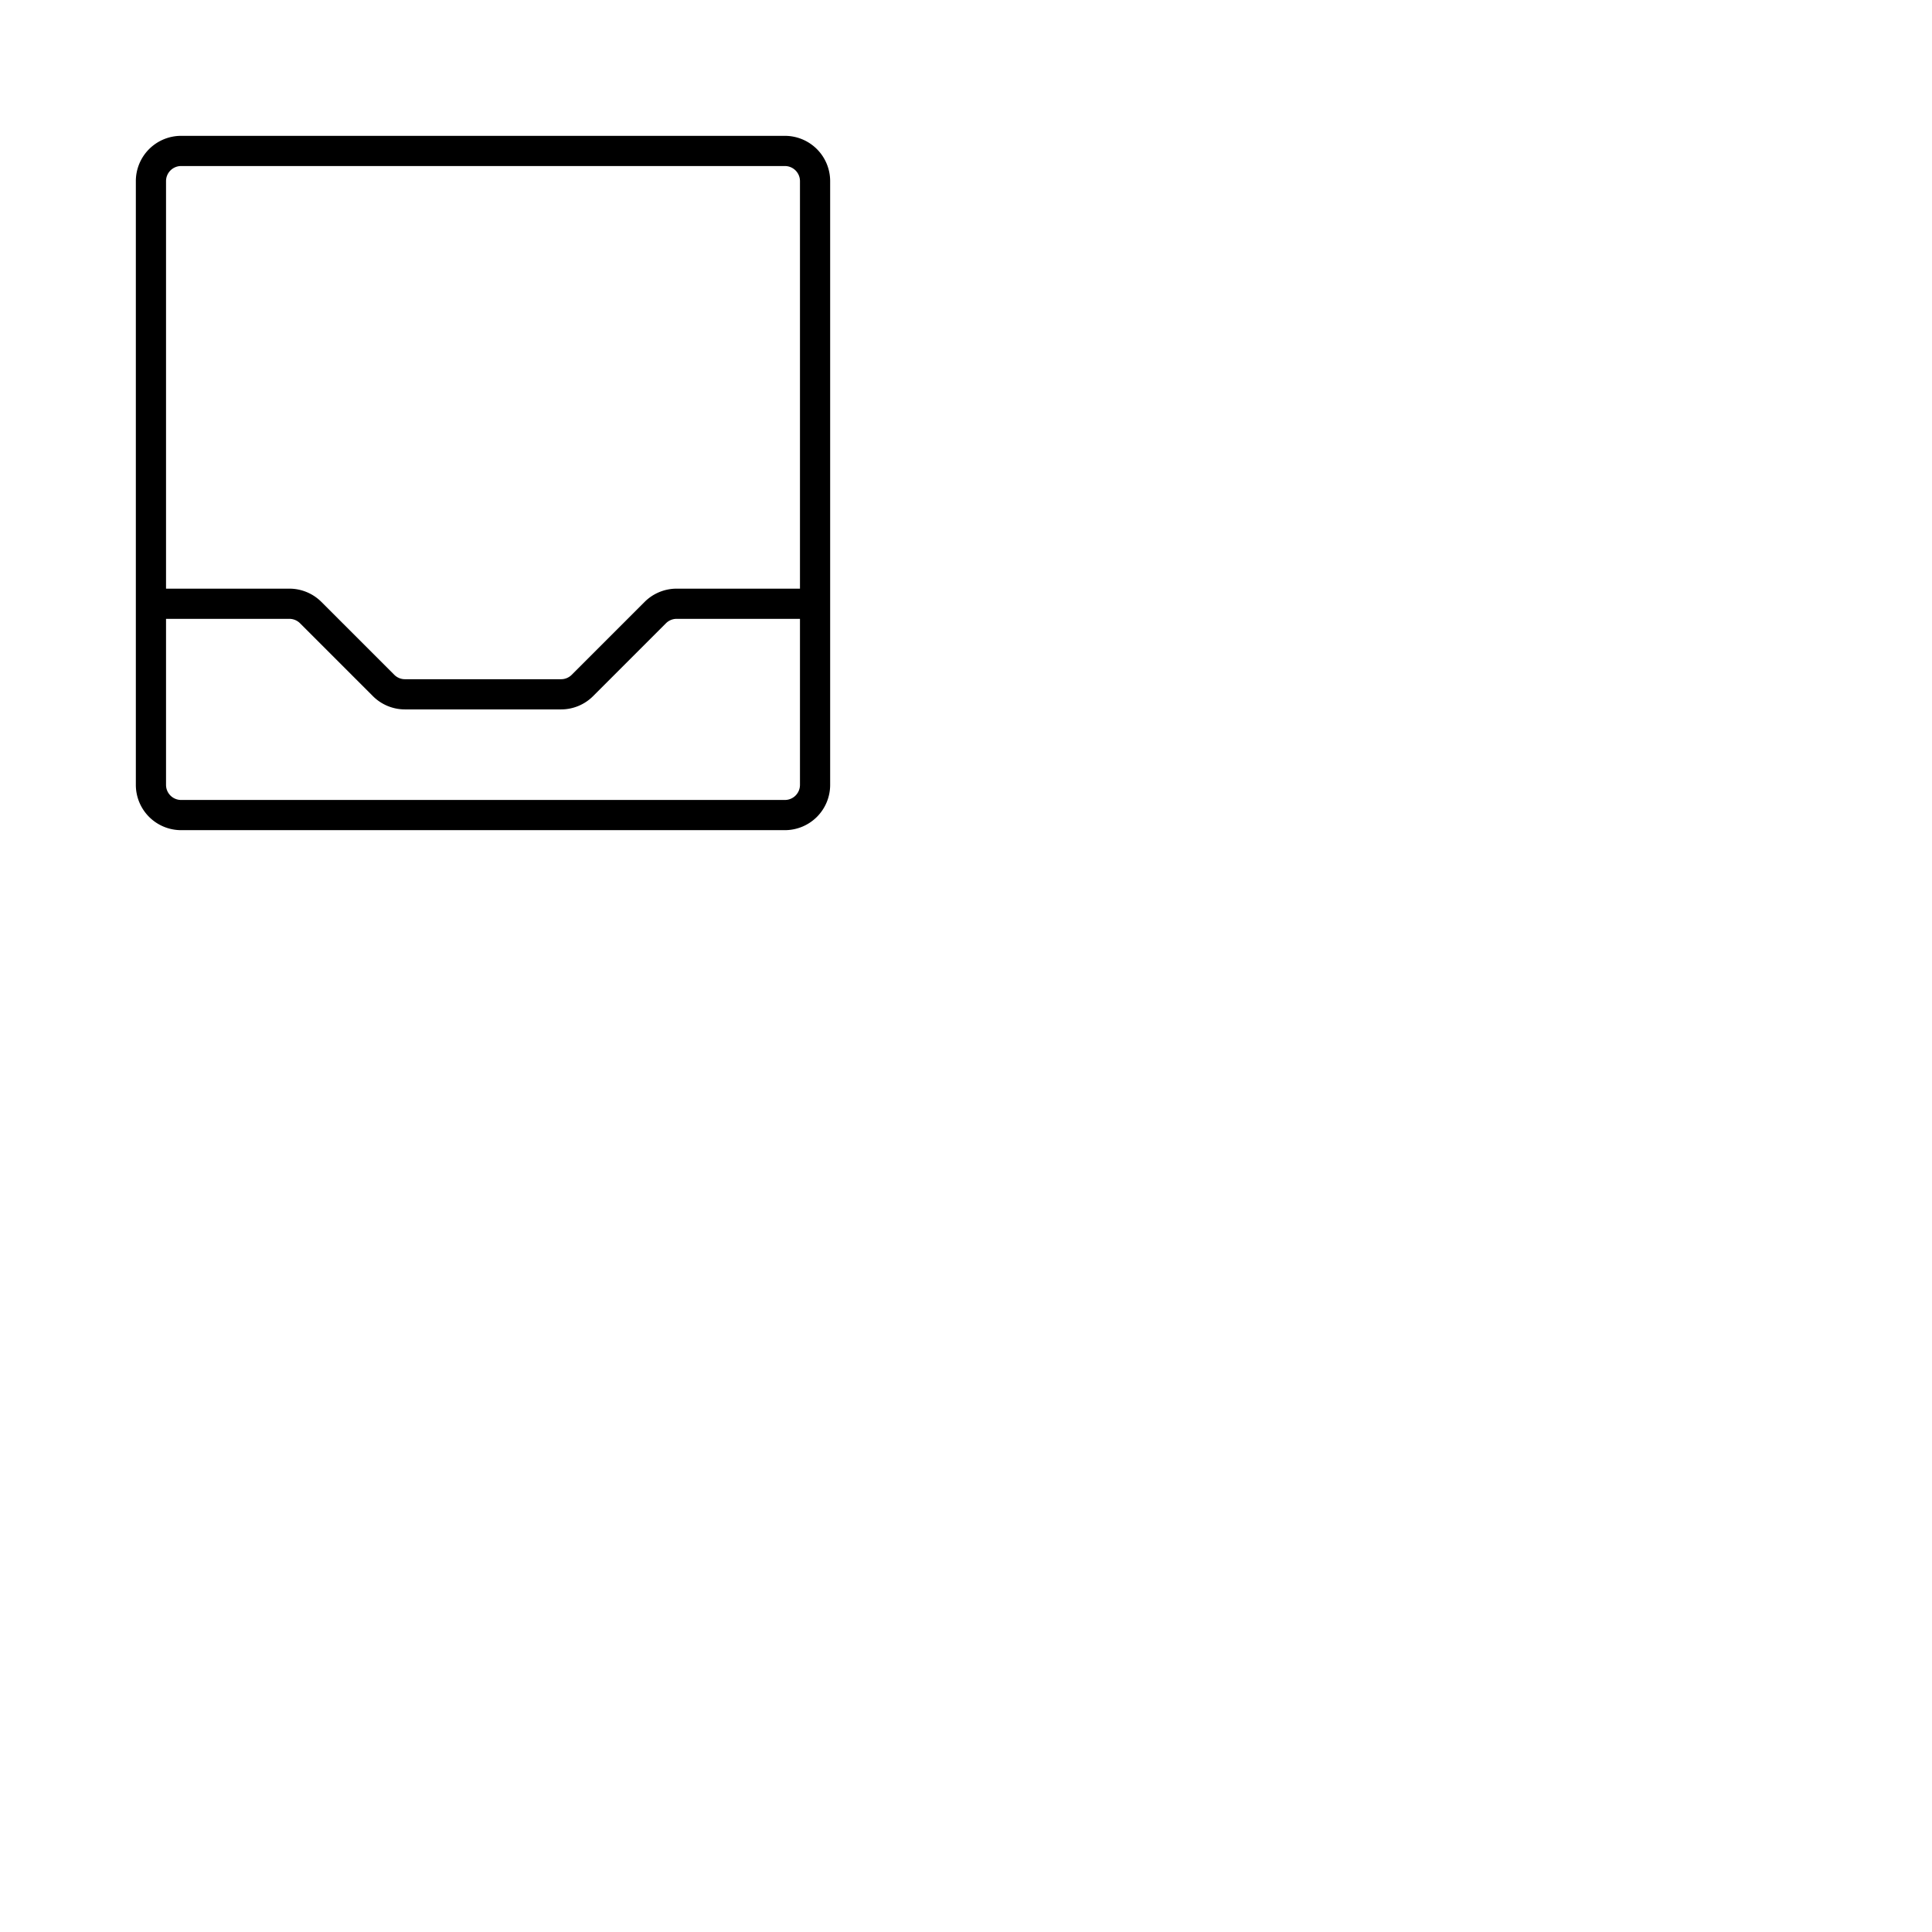 <svg xmlns="http://www.w3.org/2000/svg" version="1.1" viewBox="0 0 512 512" fill="currentColor"><path fill="currentColor" d="M208 36H48a12 12 0 0 0-12 12v160a12 12 0 0 0 12 12h160a12 12 0 0 0 12-12V48a12 12 0 0 0-12-12M48 44h160a4 4 0 0 1 4 4v108h-32.69a12 12 0 0 0-8.48 3.51l-19.32 19.32a4 4 0 0 1-2.82 1.17h-41.38a4 4 0 0 1-2.82-1.17l-19.32-19.32a12 12 0 0 0-8.48-3.51H44V48a4 4 0 0 1 4-4m160 168H48a4 4 0 0 1-4-4v-44h32.69a4 4 0 0 1 2.82 1.17l19.32 19.32a12 12 0 0 0 8.48 3.51h41.38a12 12 0 0 0 8.48-3.51l19.32-19.32a4 4 0 0 1 2.82-1.17H212v44a4 4 0 0 1-4 4"/></svg>